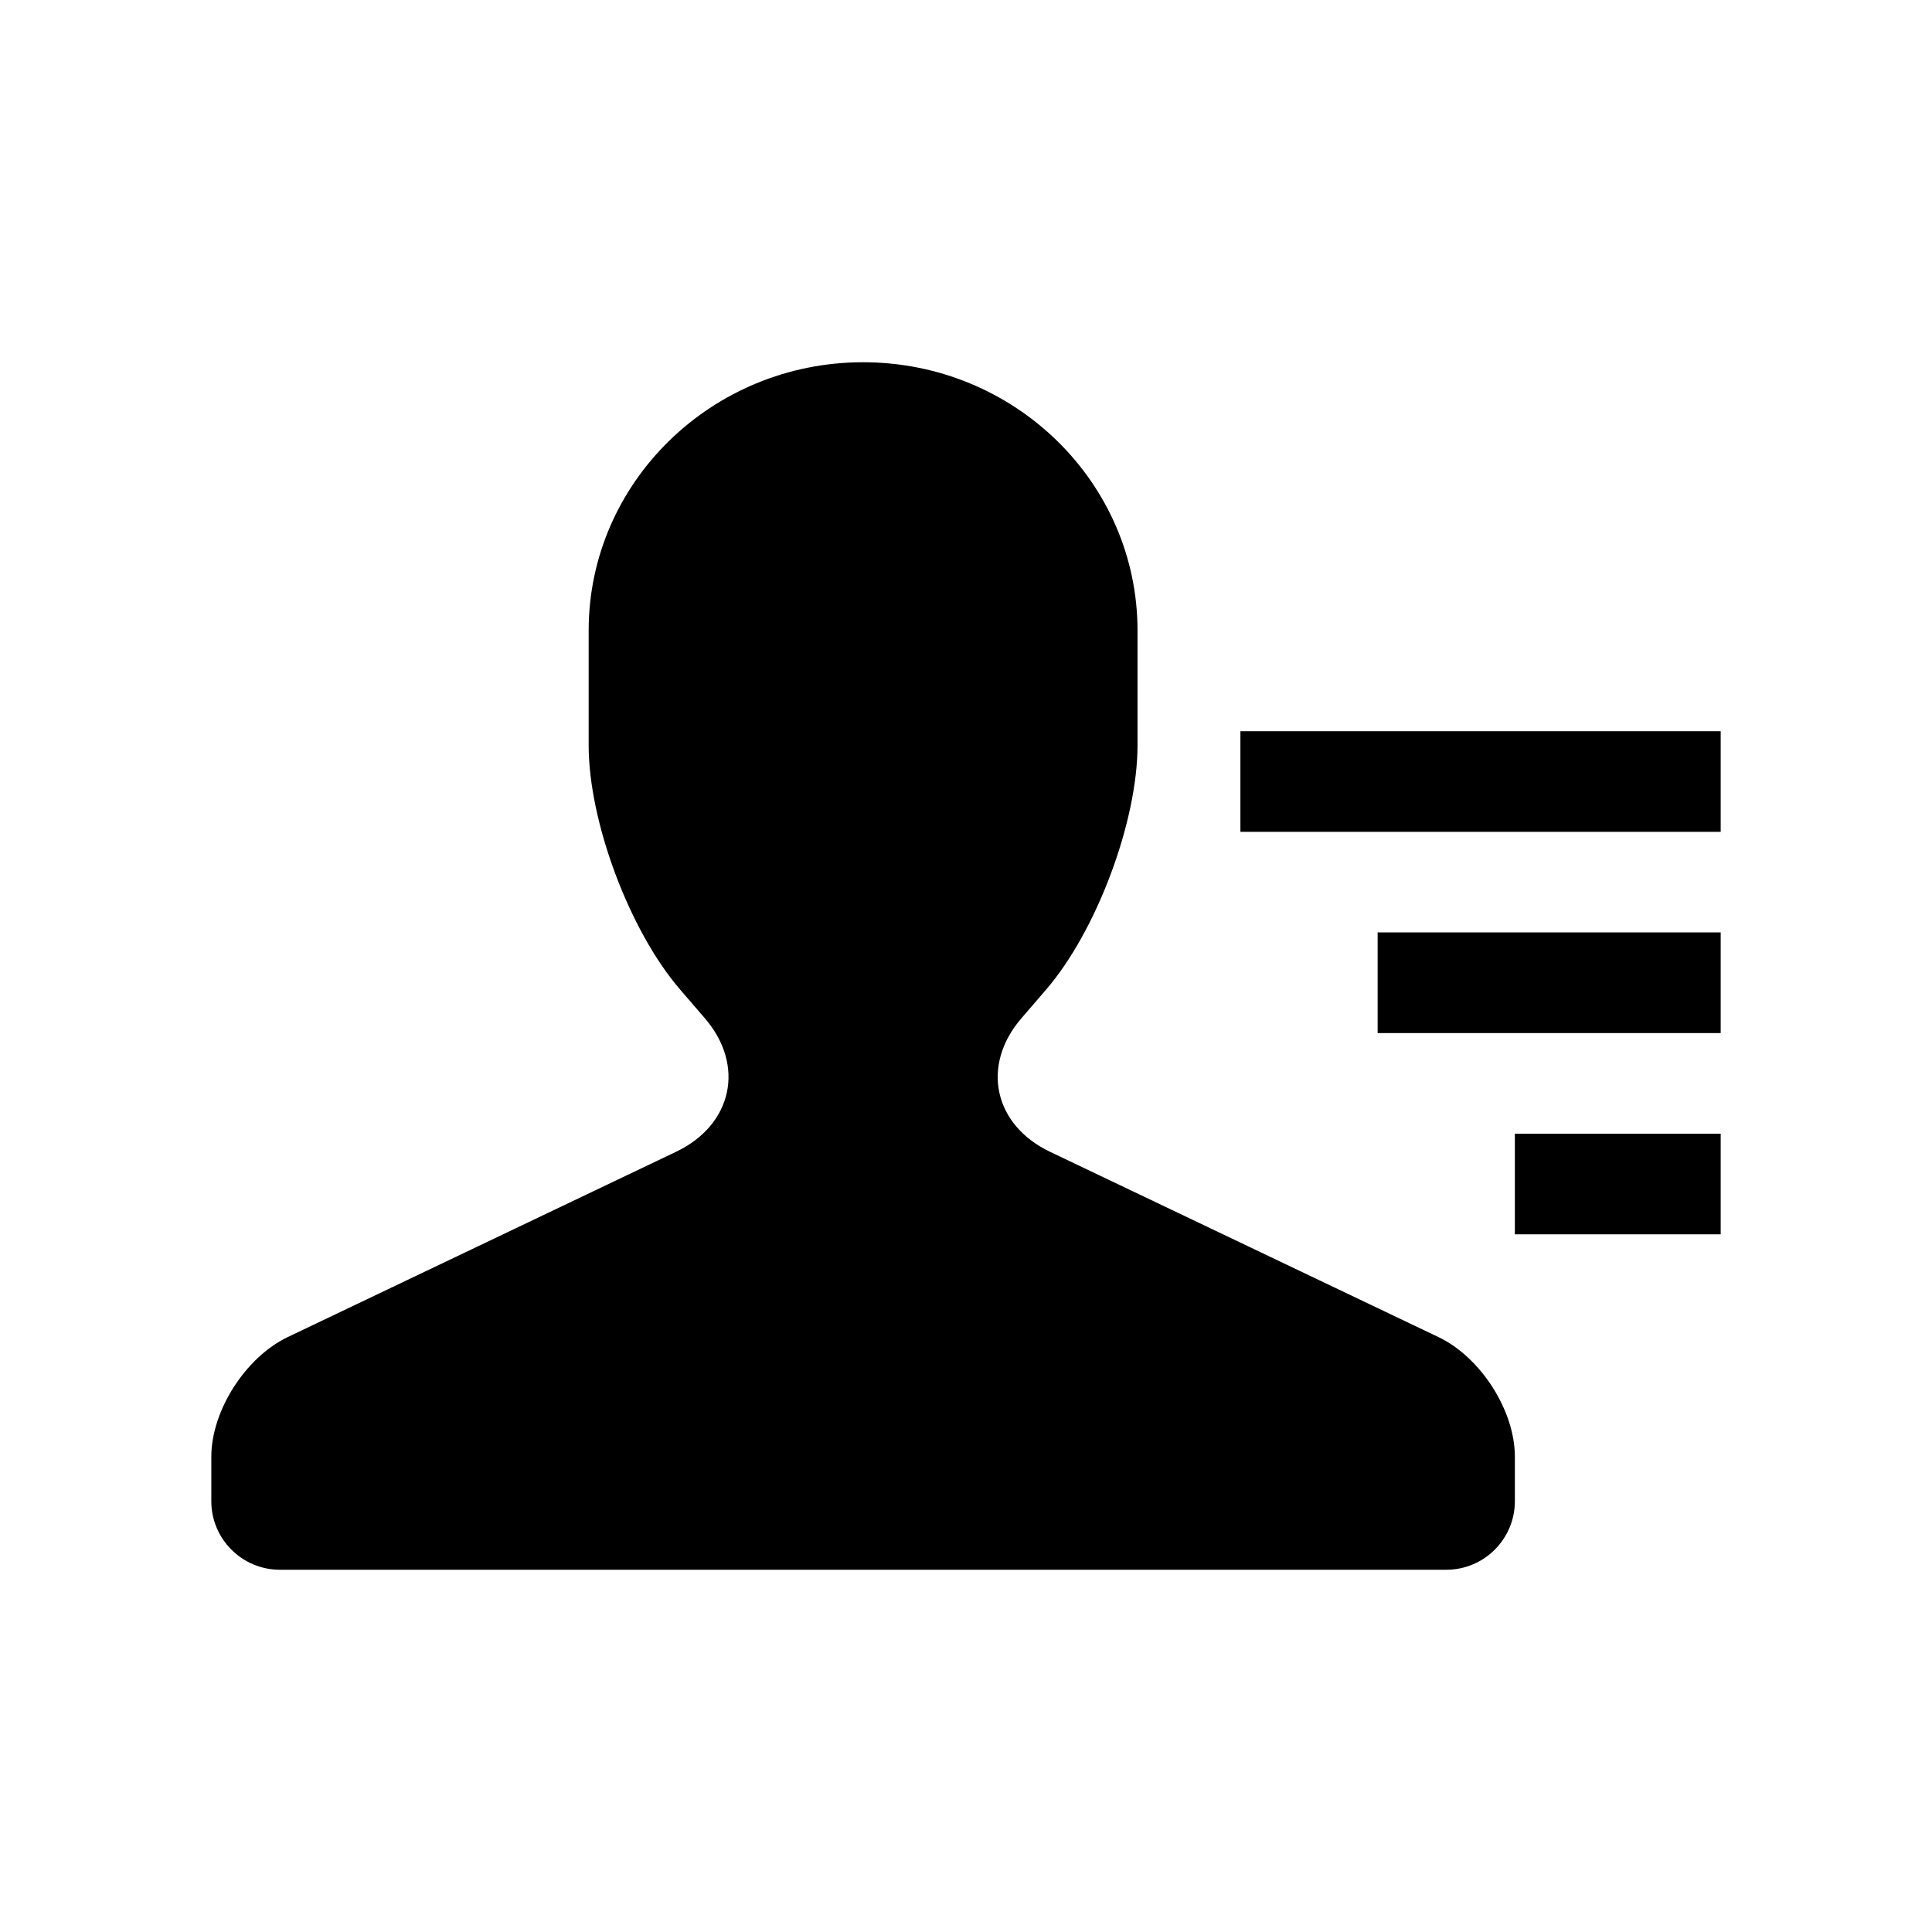 <?xml version="1.0" encoding="UTF-8"?>
<svg width="32px" height="32px" viewBox="0 0 32 32" version="1.1" xmlns="http://www.w3.org/2000/svg" xmlns:xlink="http://www.w3.org/1999/xlink">
    <!-- Generator: Sketch 61.2 (89653) - https://sketch.com -->
    <title>Icons/Navigation Bar/Contacts - Active</title>
    <desc>Created with Sketch.</desc>
    <g id="Icons/Navigation-Bar/Contacts---Active" stroke="none" stroke-width="1" fill="none" fill-rule="evenodd">
        <rect id="Icon-Background" fill-opacity="0" fill="#000000" x="0" y="0" width="32" height="32"></rect>
        <path d="M14.295,6 C16.806,6 18.841,7.992 18.841,10.445 L18.841,12.345 C18.841,13.61 18.16,15.425 17.327,16.391 L16.917,16.867 C16.247,17.643 16.456,18.632 17.393,19.078 L23.825,22.146 C24.524,22.48 25.091,23.361 25.091,24.128 L25.091,24.864 C25.091,25.491 24.582,26 23.955,26 L4.636,26 C4.009,26 3.5,25.491 3.5,24.864 L3.5,24.128 C3.5,23.367 4.066,22.48 4.766,22.146 L11.198,19.077 C12.131,18.632 12.348,17.646 11.674,16.865 L11.264,16.389 C10.428,15.42 9.75,13.611 9.75,12.344 L9.75,10.444 C9.75,7.99 11.79,6 14.295,6 Z M28.5,18.778 L28.5,20.444 L25.091,20.444 L25.091,18.778 L28.5,18.778 Z M28.5,15.444 L28.5,17.111 L22.818,17.111 L22.818,15.444 L28.5,15.444 Z M28.5,12.111 L28.5,13.778 L20.545,13.778 L20.545,12.111 L28.5,12.111 Z" id="Contact_Active" fill="#000000"></path>
    </g>
</svg>